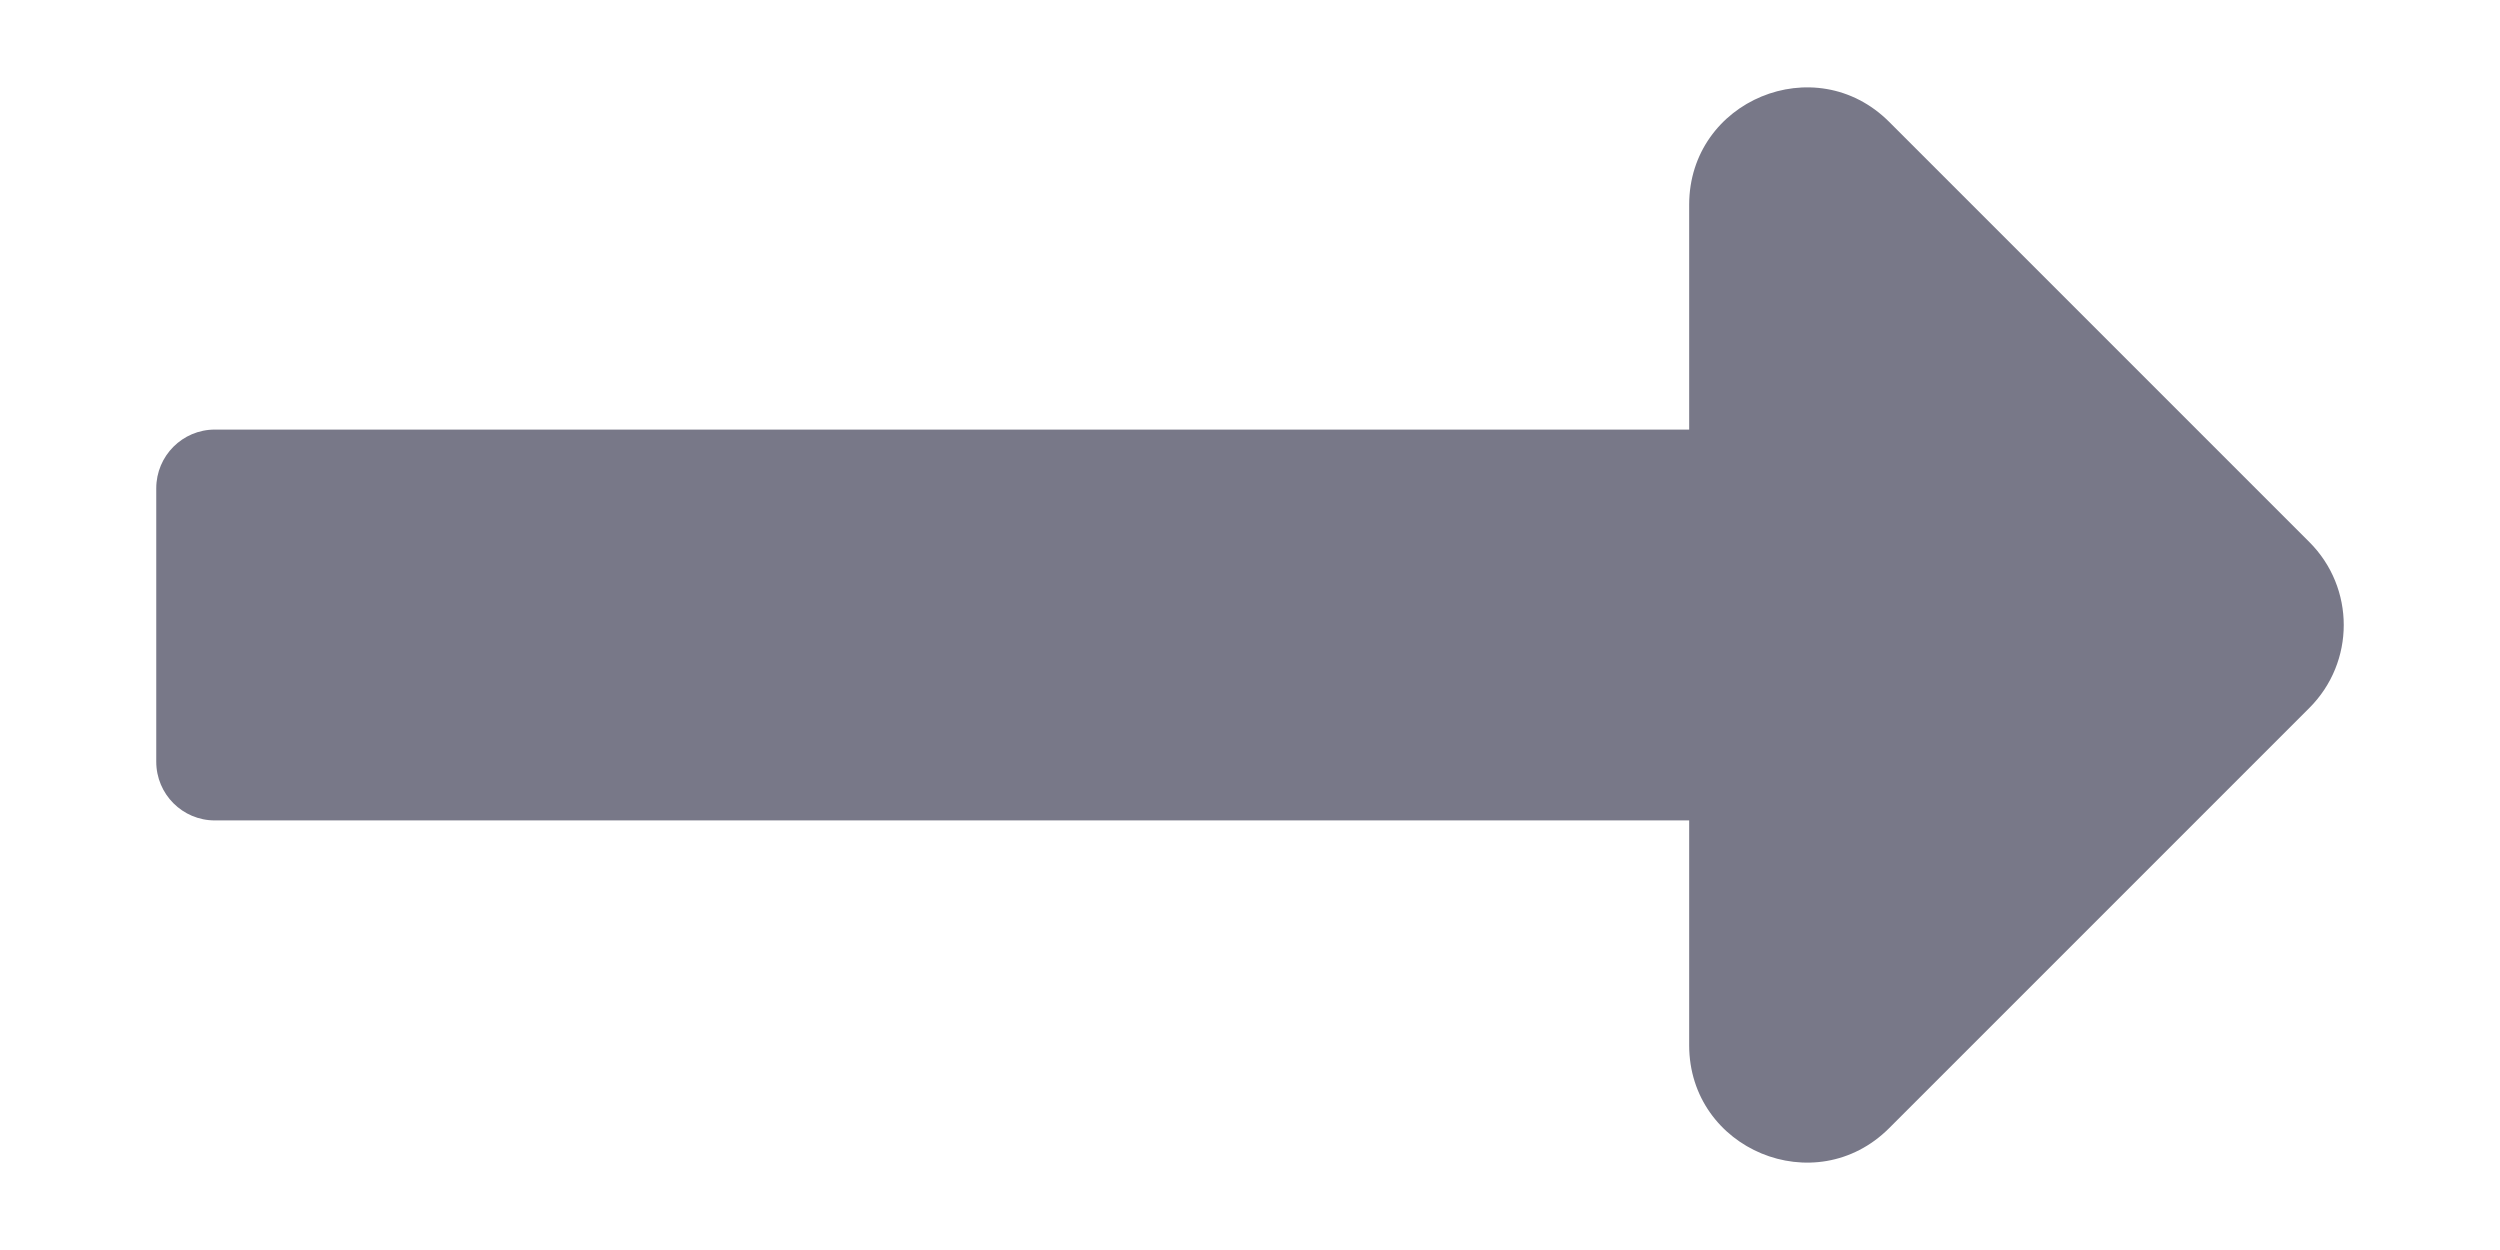 <svg width="12" height="6" viewBox="0 0 12 6" fill="none" xmlns="http://www.w3.org/2000/svg">
<path d="M8.108 2.062L1.031 2.062C0.876 2.062 0.75 2.188 0.75 2.344V3.656C0.75 3.812 0.876 3.938 1.031 3.938L8.108 3.938V5.017C8.108 5.518 8.714 5.769 9.068 5.415L11.085 3.398C11.305 3.178 11.305 2.822 11.085 2.602L9.068 0.585C8.714 0.231 8.108 0.482 8.108 0.983V2.062Z" fill="#787888"/>
</svg>
